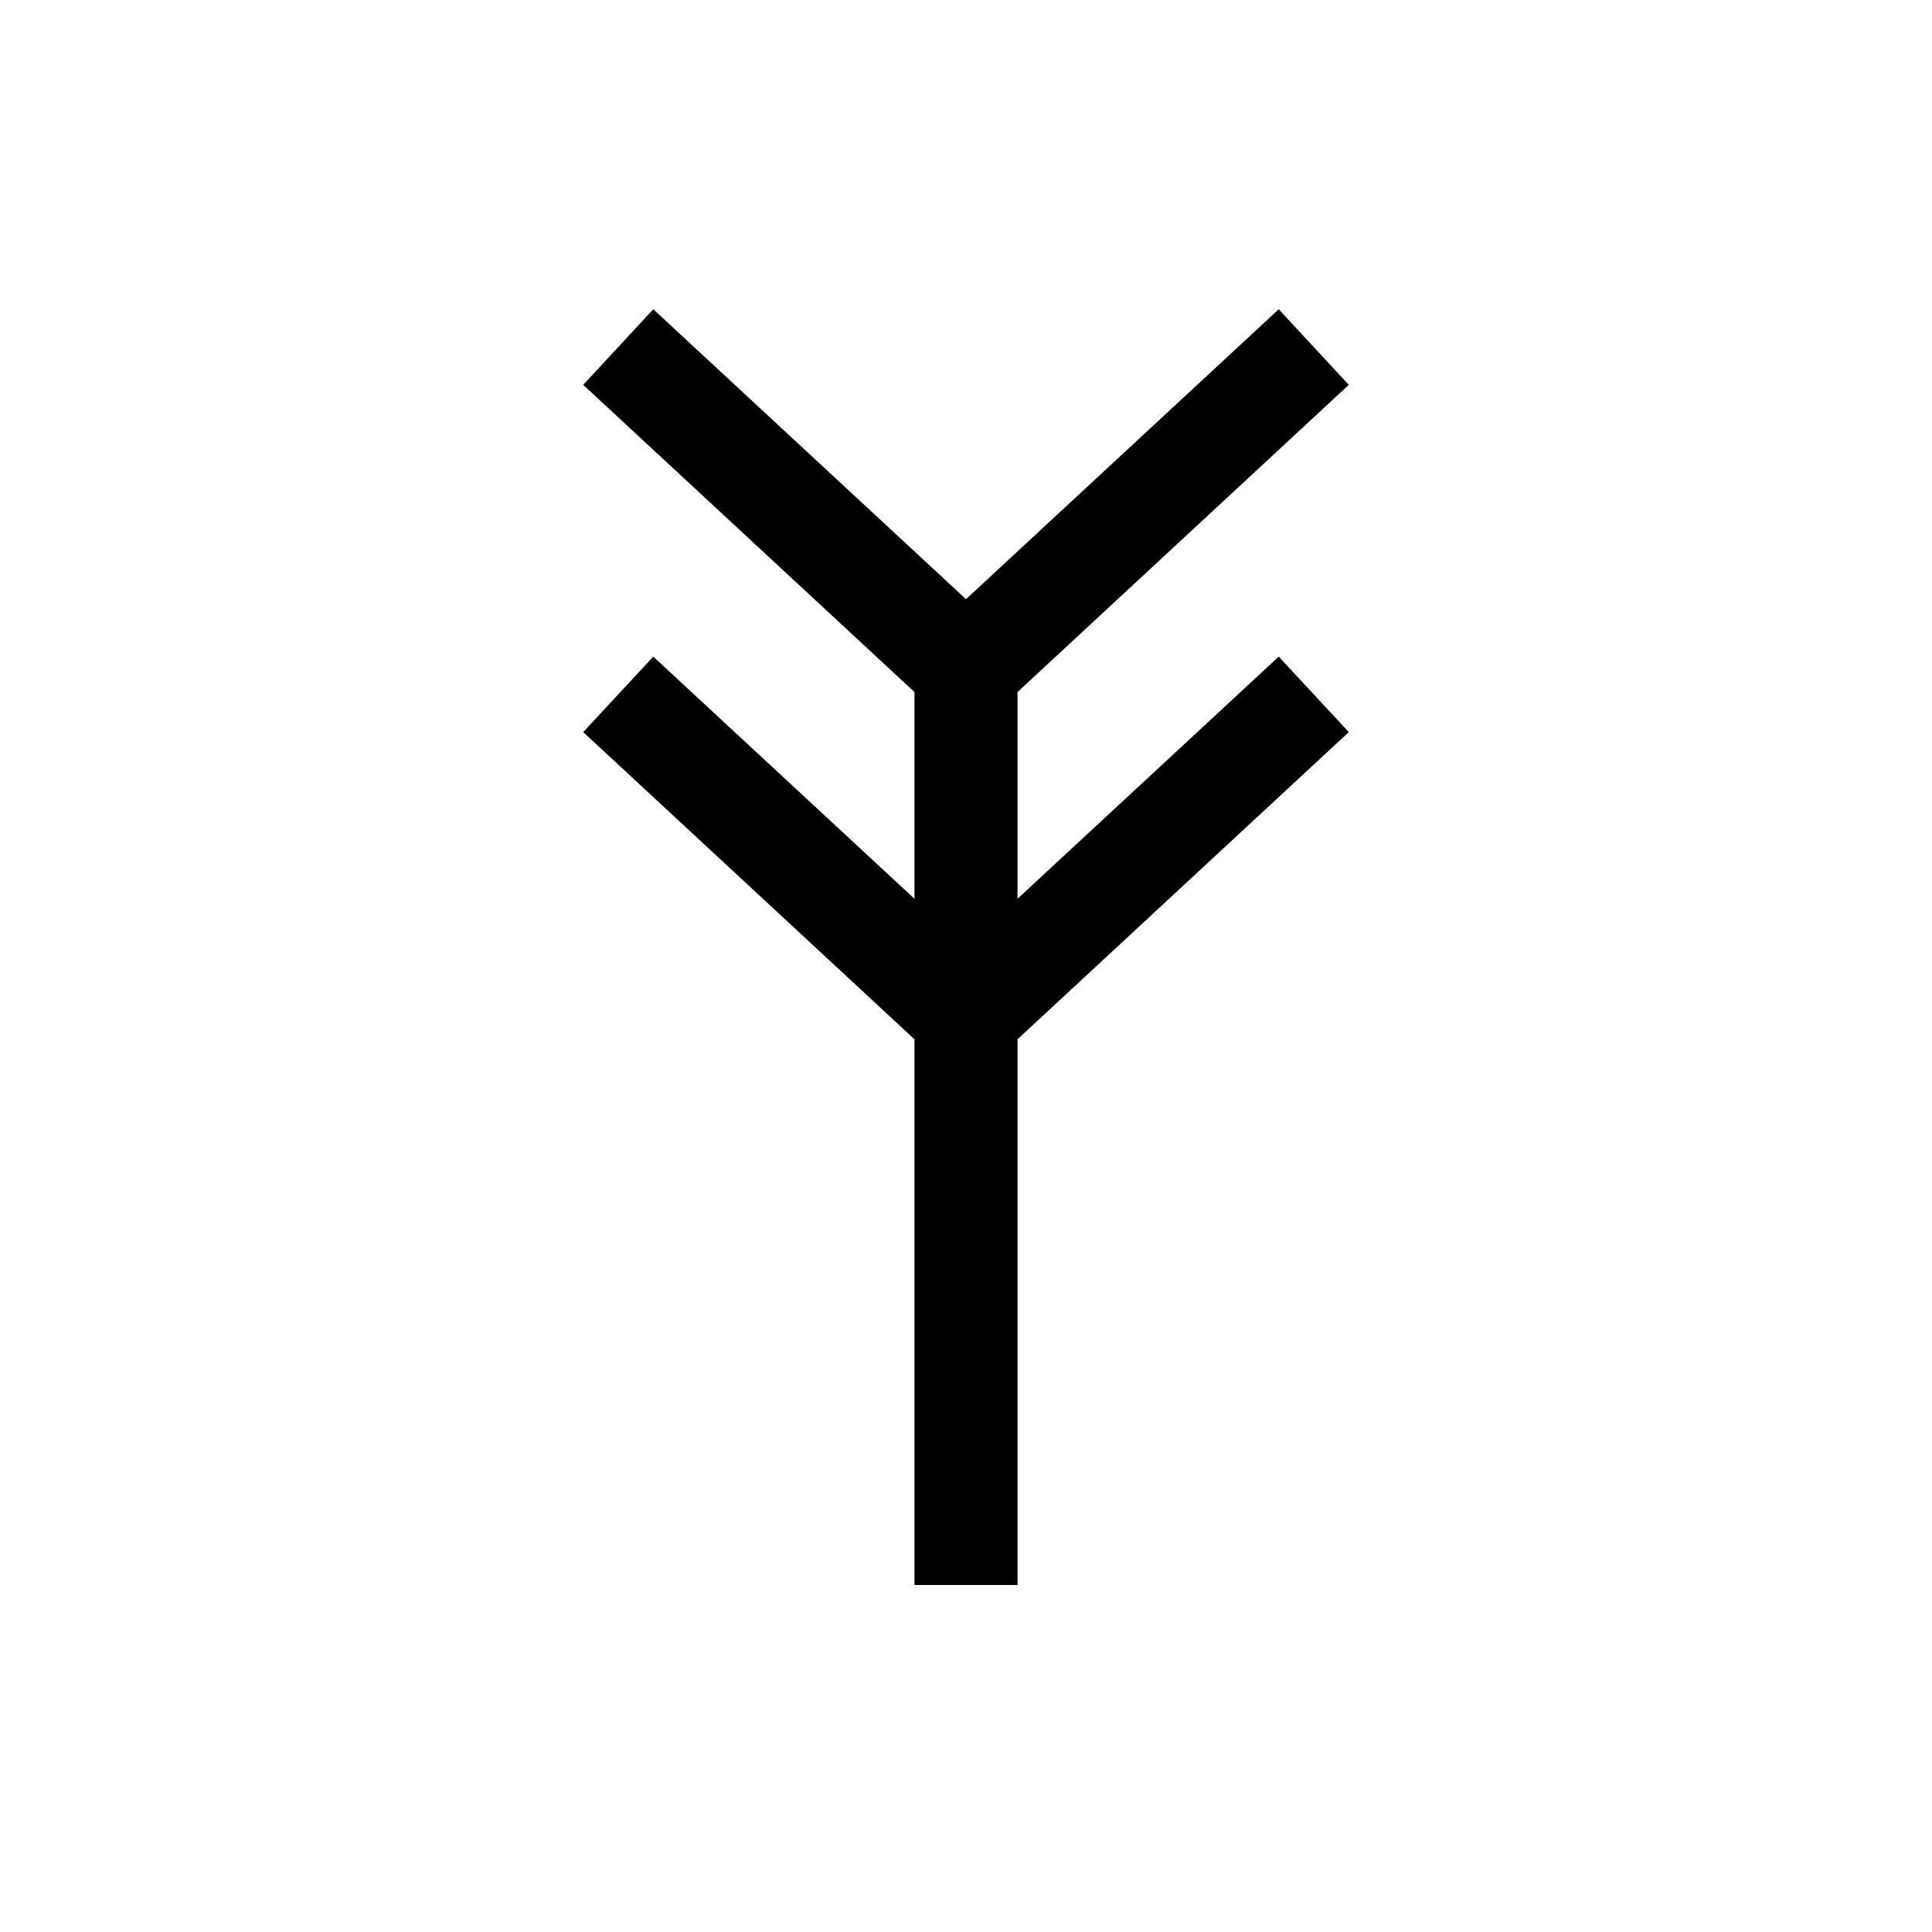 <svg id="Symbols" xmlns="http://www.w3.org/2000/svg" viewBox="0 0 150 150"><title>focusideas-bold</title><polygon points="104.72 29.88 99.28 24.01 75 46.52 50.72 24.01 45.28 29.88 71 53.73 71 69.78 50.72 50.98 45.28 56.84 71 80.69 71 123.06 79 123.06 79 80.69 104.72 56.84 99.28 50.98 79 69.78 79 53.73 104.72 29.88"/></svg>